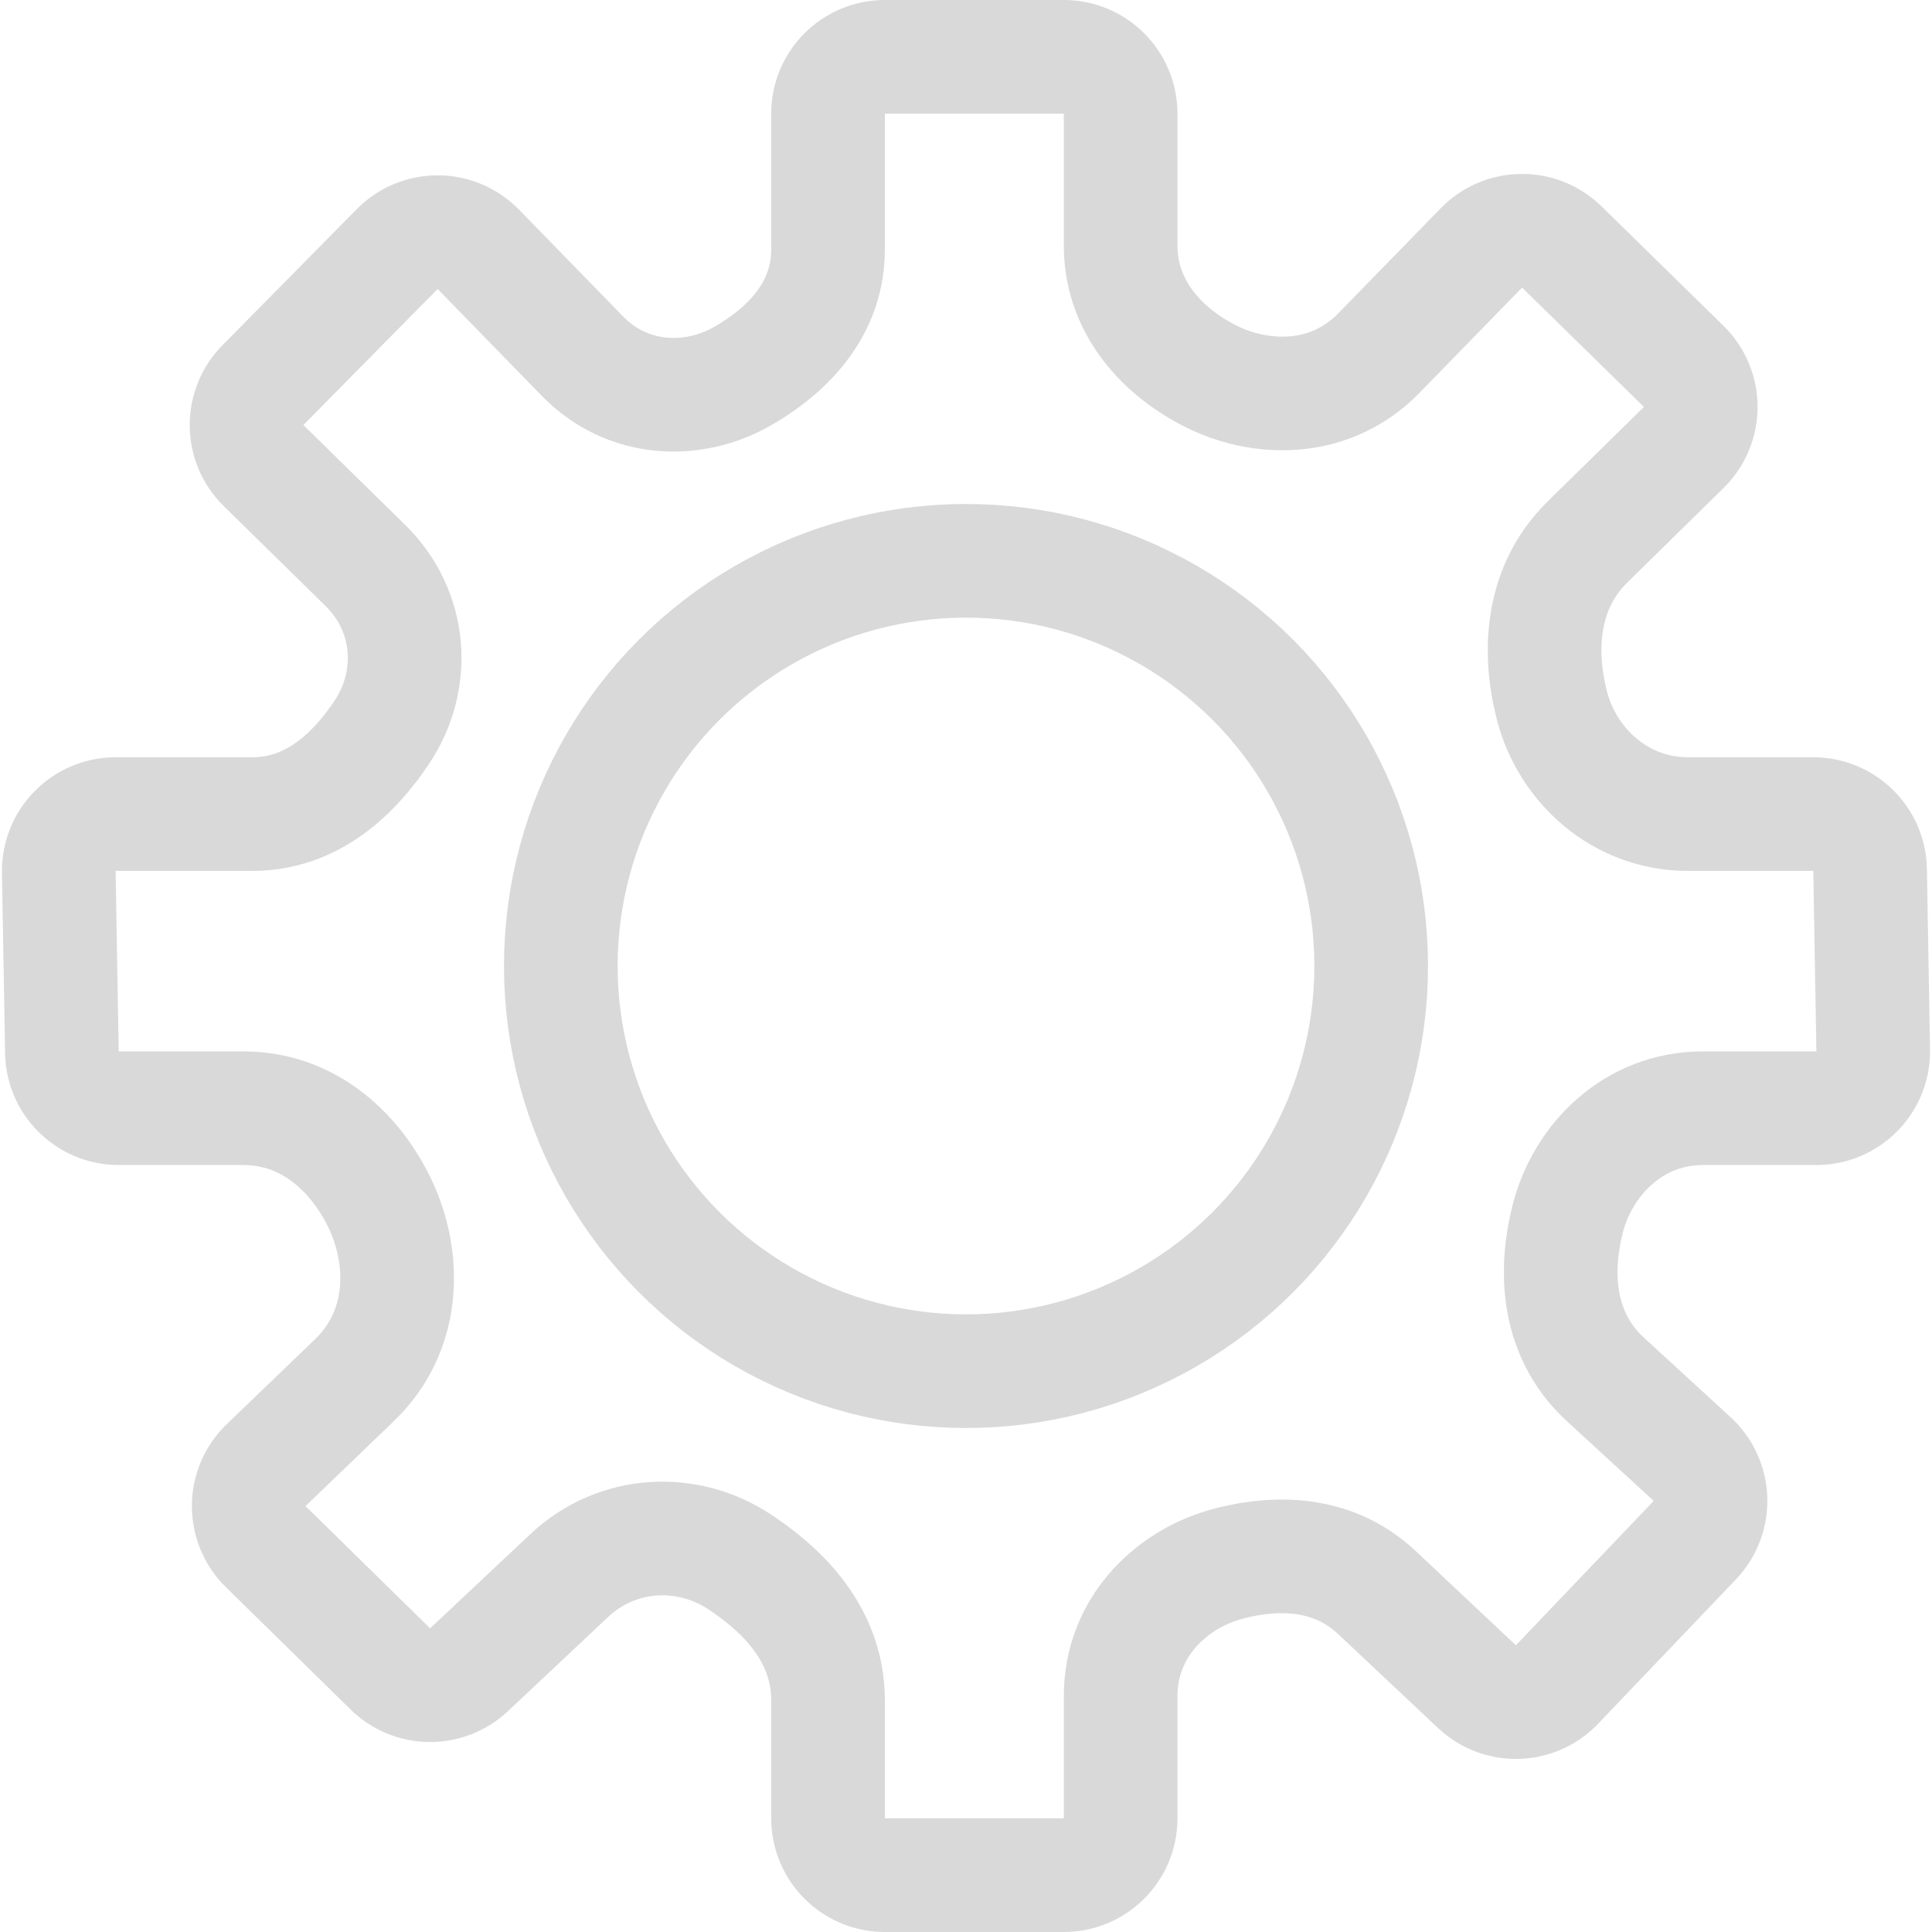 <svg width="51" height="51" viewBox="0 0 51 51" fill="none" xmlns="http://www.w3.org/2000/svg">
<circle cx="25.5" cy="25.5" r="10.696" stroke="#D9D9D9" stroke-width="3"/>
<path d="M21.858 6.59V3C21.858 2.172 22.529 1.5 23.358 1.5L28.082 1.5C28.911 1.5 29.582 2.172 29.582 3V6.475C29.582 8.295 30.929 9.452 32.08 9.988C33.394 10.6 35.153 10.6 36.397 9.323L39.105 6.545C39.685 5.95 40.636 5.939 41.229 6.52L44.445 9.671C45.045 10.259 45.046 11.225 44.446 11.813L41.909 14.303C40.586 15.602 40.646 17.385 40.967 18.626C41.374 20.201 42.764 21.49 44.56 21.49H47.866C48.684 21.49 49.352 22.146 49.366 22.965L49.448 27.728C49.462 28.567 48.786 29.254 47.948 29.254H44.953C43.099 29.254 41.784 30.632 41.39 32.15C41.075 33.361 40.999 35.146 42.378 36.413L44.668 38.515C45.287 39.083 45.319 40.048 44.739 40.656L41.101 44.467C40.532 45.063 39.589 45.089 38.989 44.524L36.342 42.035C35.069 40.838 33.411 40.995 32.321 41.308C30.878 41.724 29.582 42.984 29.582 44.772V48C29.582 48.828 28.911 49.5 28.082 49.5L23.358 49.5C22.529 49.5 21.858 48.828 21.858 48L21.858 44.878C21.858 43.018 20.466 41.854 19.533 41.235C18.142 40.312 16.291 40.402 15.025 41.592L12.382 44.077C11.795 44.629 10.878 44.619 10.304 44.055L7.015 40.828C6.411 40.236 6.416 39.262 7.025 38.676L9.356 36.434C10.697 35.144 10.695 33.316 10.11 31.95C9.563 30.673 8.332 29.254 6.423 29.254H3.134C2.316 29.254 1.648 28.598 1.634 27.78L1.552 23.016C1.538 22.178 2.214 21.49 3.052 21.49H6.666C8.418 21.49 9.515 20.172 10.076 19.334C10.999 17.958 10.876 16.135 9.647 14.929L6.958 12.29C6.365 11.709 6.358 10.757 6.941 10.166L10.485 6.575C11.074 5.977 12.04 5.98 12.626 6.581L15.379 9.405C16.565 10.622 18.296 10.677 19.6 9.93C20.502 9.414 21.858 8.364 21.858 6.59Z" stroke="#D9D9D9" stroke-width="3"/>
</svg>
